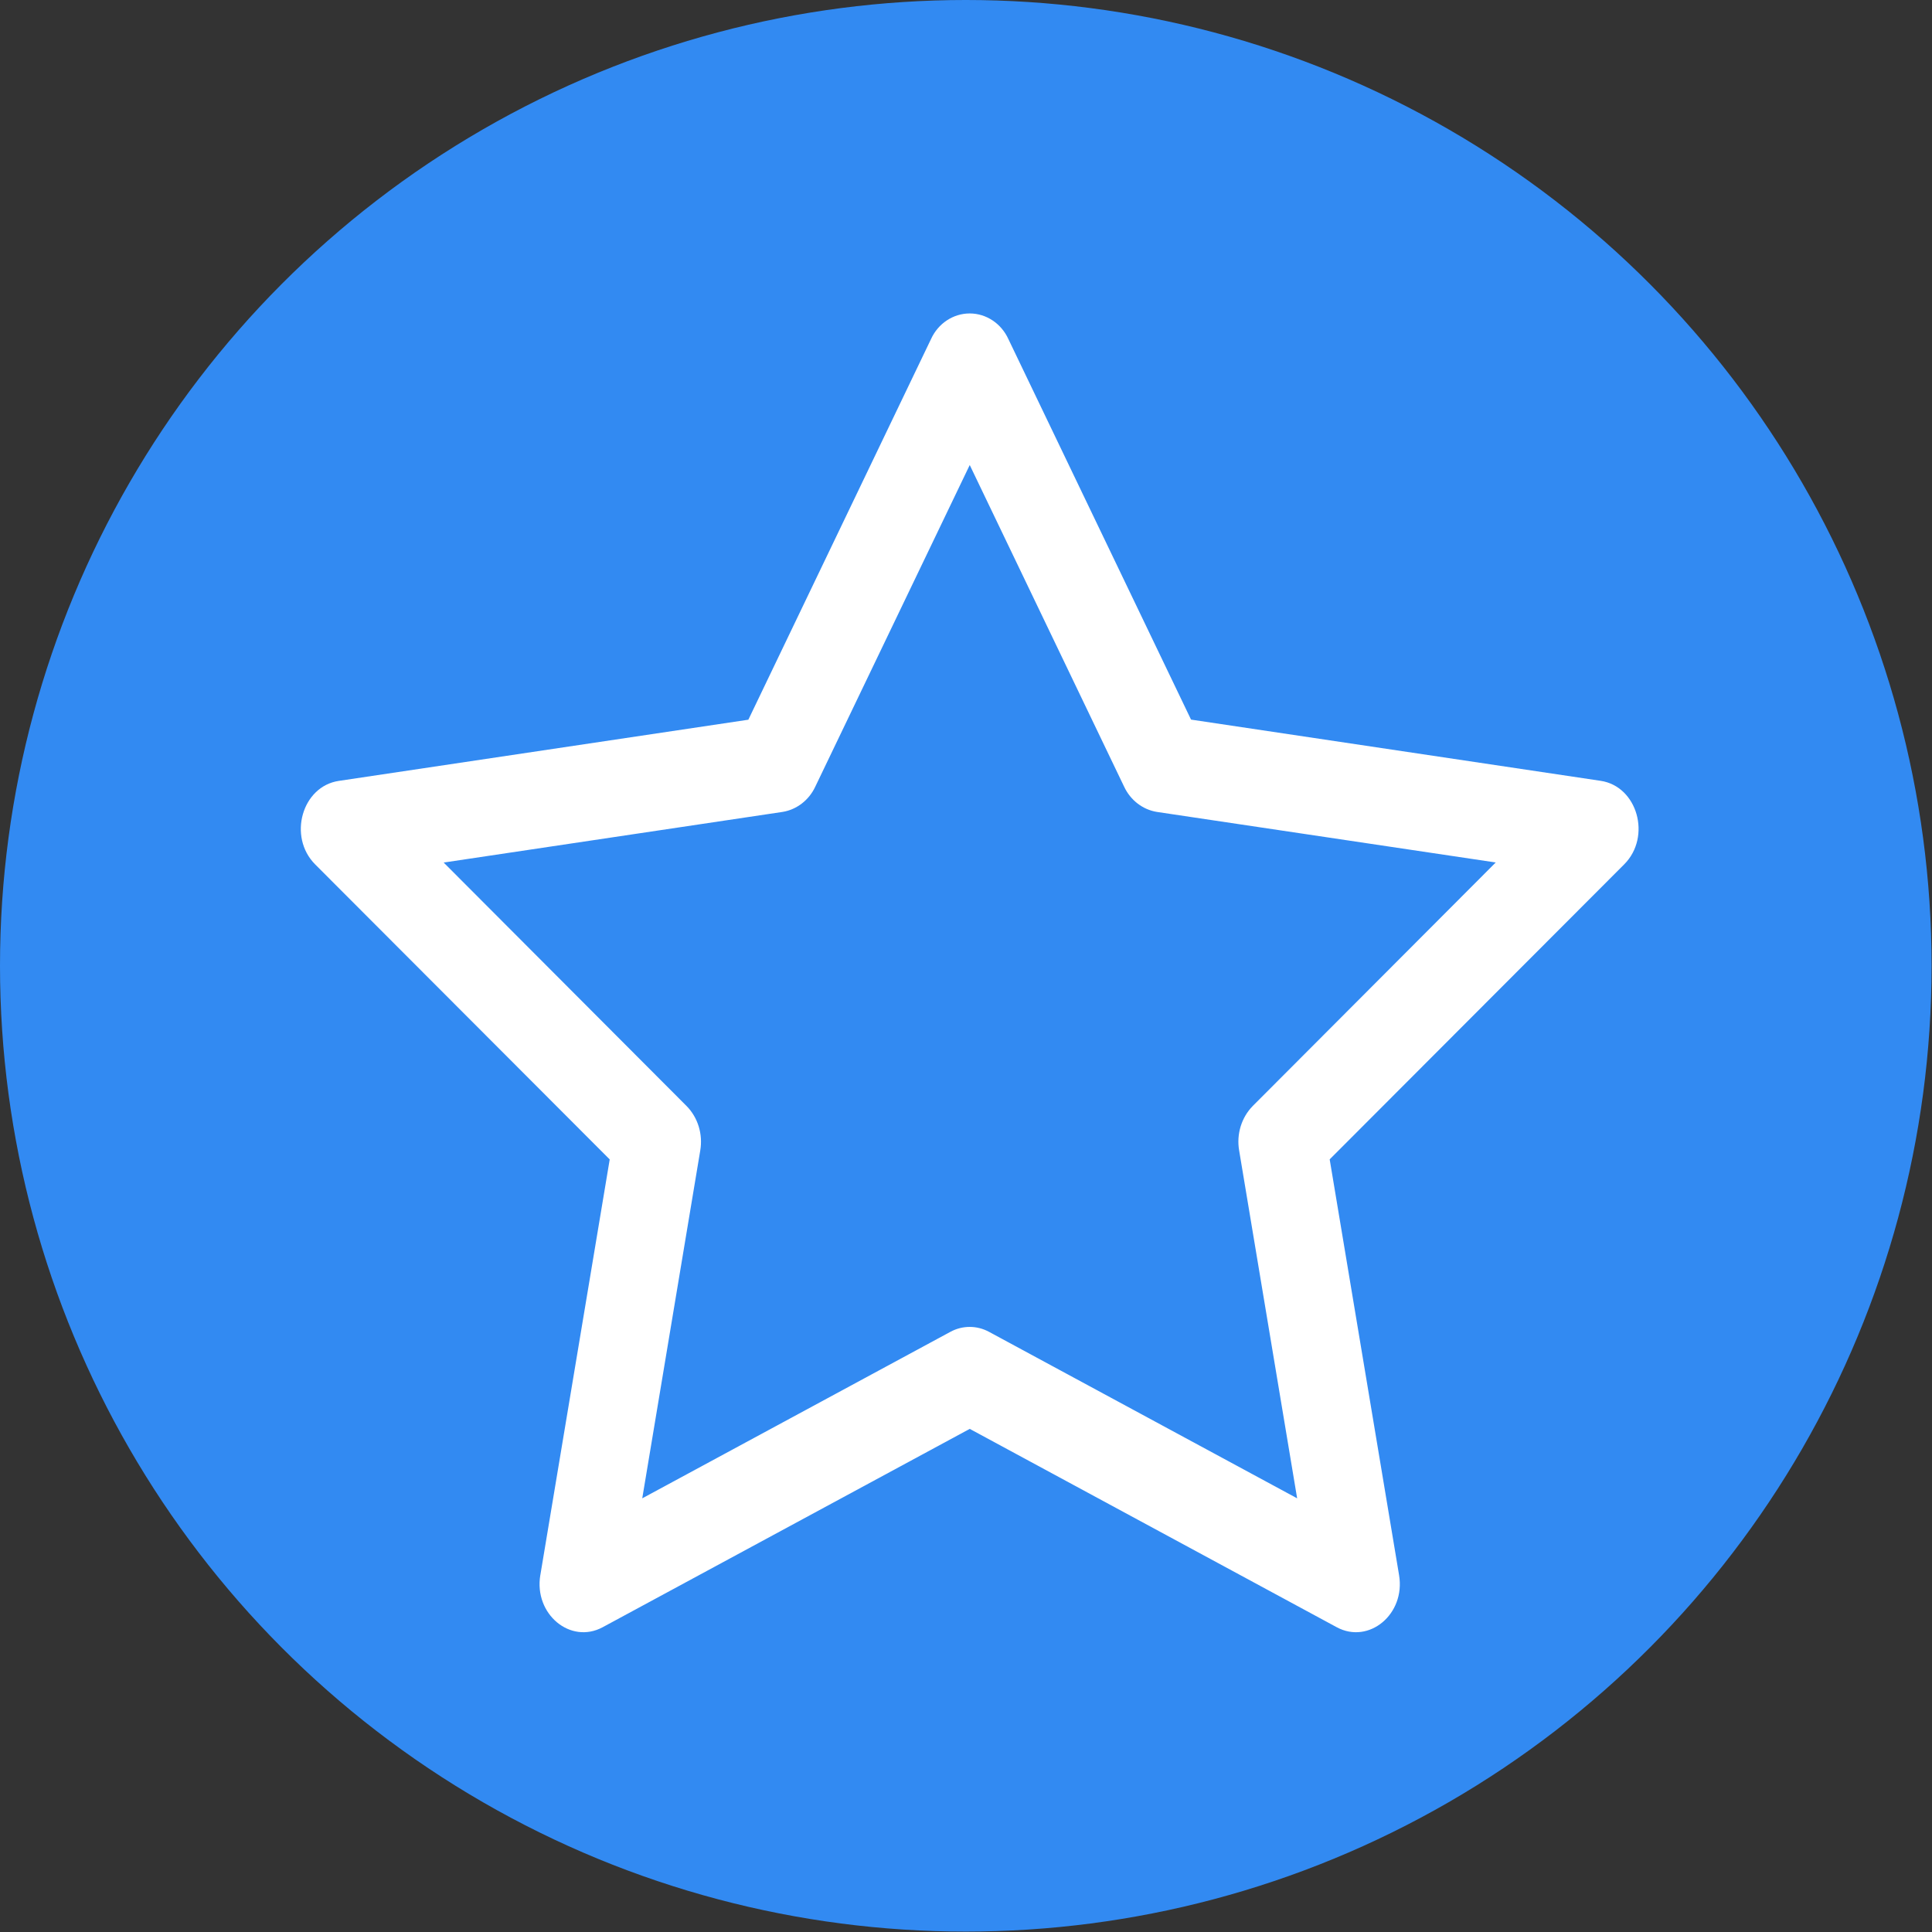 <?xml version="1.0" encoding="UTF-8" standalone="no"?><!DOCTYPE svg PUBLIC "-//W3C//DTD SVG 1.1//EN" "http://www.w3.org/Graphics/SVG/1.1/DTD/svg11.dtd"><svg width="100%" height="100%" viewBox="0 0 75 75" version="1.1" xmlns="http://www.w3.org/2000/svg" xmlns:xlink="http://www.w3.org/1999/xlink" xml:space="preserve" xmlns:serif="http://www.serif.com/" style="fill-rule:evenodd;clip-rule:evenodd;stroke-linejoin:round;stroke-miterlimit:2;"><rect x="0" y="0" width="75" height="75" fill="#333333" stroke="none"/><circle cx="37.492" cy="37.492" r="37.492" style="fill:#328af2;"/><path d="M20.975,61.144c-0.253,1.516 1.169,2.7 2.422,2.024l14.248,-7.699l14.245,7.699c1.253,0.676 2.675,-0.508 2.422,-2.02l-2.694,-16.142l11.434,-11.453c1.068,-1.072 0.513,-3.031 -0.918,-3.242l-15.898,-2.376l-7.088,-14.766c-0.275,-0.61 -0.862,-1.001 -1.504,-1.001c-0.643,0 -1.23,0.391 -1.505,1.001l-7.088,14.77l-15.898,2.375c-1.431,0.212 -1.986,2.17 -0.918,3.242l11.434,11.453l-2.694,16.142l0,-0.007Zm15.92,-9.443l-11.963,6.464l2.252,-13.504c0.107,-0.631 -0.091,-1.278 -0.529,-1.723l-9.432,-9.454l13.152,-1.965c0.552,-0.088 1.03,-0.456 1.275,-0.983l5.995,-12.484l5.992,12.484c0.246,0.527 0.723,0.895 1.275,0.983l13.152,1.962l-9.432,9.453c-0.439,0.446 -0.638,1.095 -0.529,1.727l2.252,13.504l-11.963,-6.464c-0.469,-0.254 -1.028,-0.254 -1.497,0Z" style="fill:#fff;"/></svg>